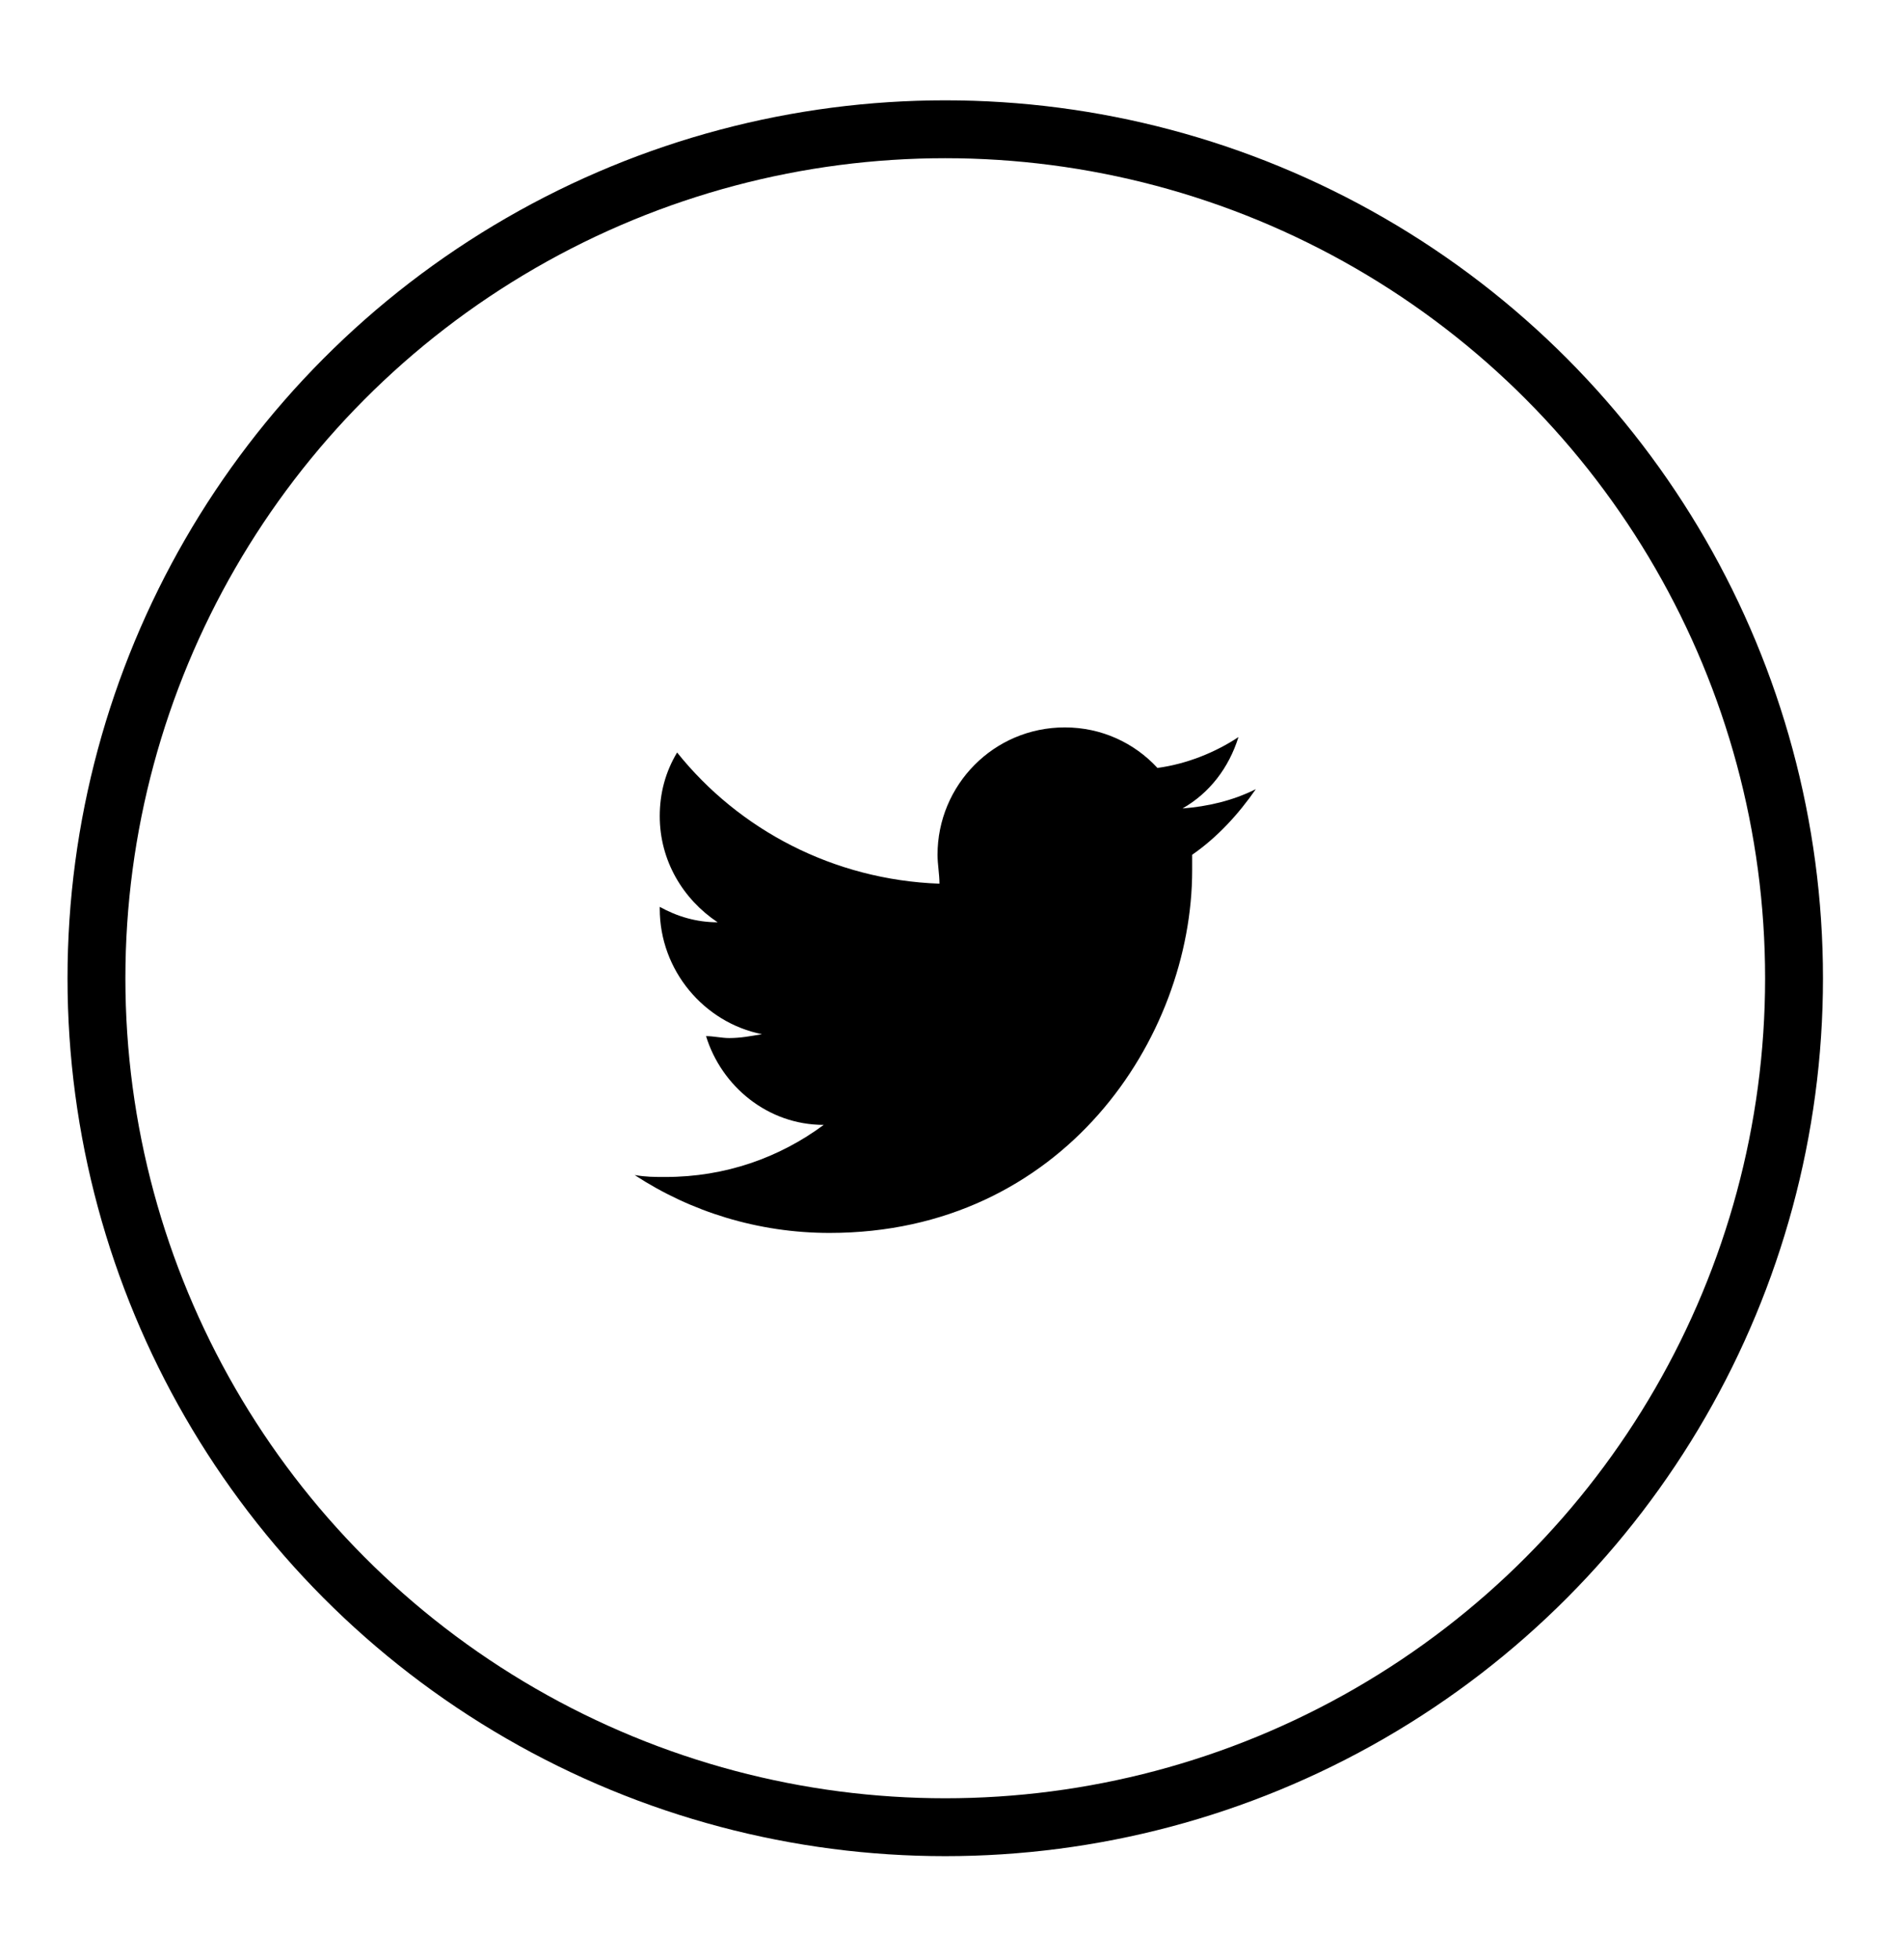 <?xml version="1.0" encoding="utf-8"?>
<!-- Generator: Adobe Illustrator 22.0.1, SVG Export Plug-In . SVG Version: 6.00 Build 0)  -->
<svg version="1.1" id="Layer_1" xmlns="http://www.w3.org/2000/svg" xmlns:xlink="http://www.w3.org/1999/xlink" x="0px" y="0px"
	 viewBox="0 0 98.7 101.6" style="enable-background:new 0 0 98.7 101.6;" xml:space="preserve">
<style type="text/css">
	.st0{fill:none;stroke:#000000;stroke-width:3;stroke-miterlimit:10;}
</style>
<circle class="st0" cx="49" cy="50.7" r="44"/>
<path d="M65.1,40.9c-1.2,0.6-2.5,0.9-3.8,1c1.4-0.8,2.4-2.1,2.9-3.7C63,39,61.5,39.6,60,39.8c-1.2-1.3-2.9-2.1-4.8-2.1
	c-3.7,0-6.6,3-6.6,6.6c0,0.5,0.1,1,0.1,1.5C43.2,45.6,38.3,43,35.1,39c-0.6,1-0.9,2.1-0.9,3.3c0,2.3,1.2,4.3,3,5.5
	c-1.1,0-2.1-0.3-3-0.8v0.1c0,3.2,2.3,5.9,5.3,6.5c-0.6,0.1-1.1,0.2-1.7,0.2c-0.4,0-0.8-0.1-1.2-0.1c0.8,2.6,3.2,4.6,6.1,4.6
	C40.4,60,37.6,61,34.5,61c-0.6,0-1,0-1.6-0.1c2.9,1.9,6.4,3,10.1,3c12.1,0,18.8-10.1,18.8-18.8c0-0.3,0-0.6,0-0.8
	C63.1,43.4,64.2,42.2,65.1,40.9z"/>
</svg>
